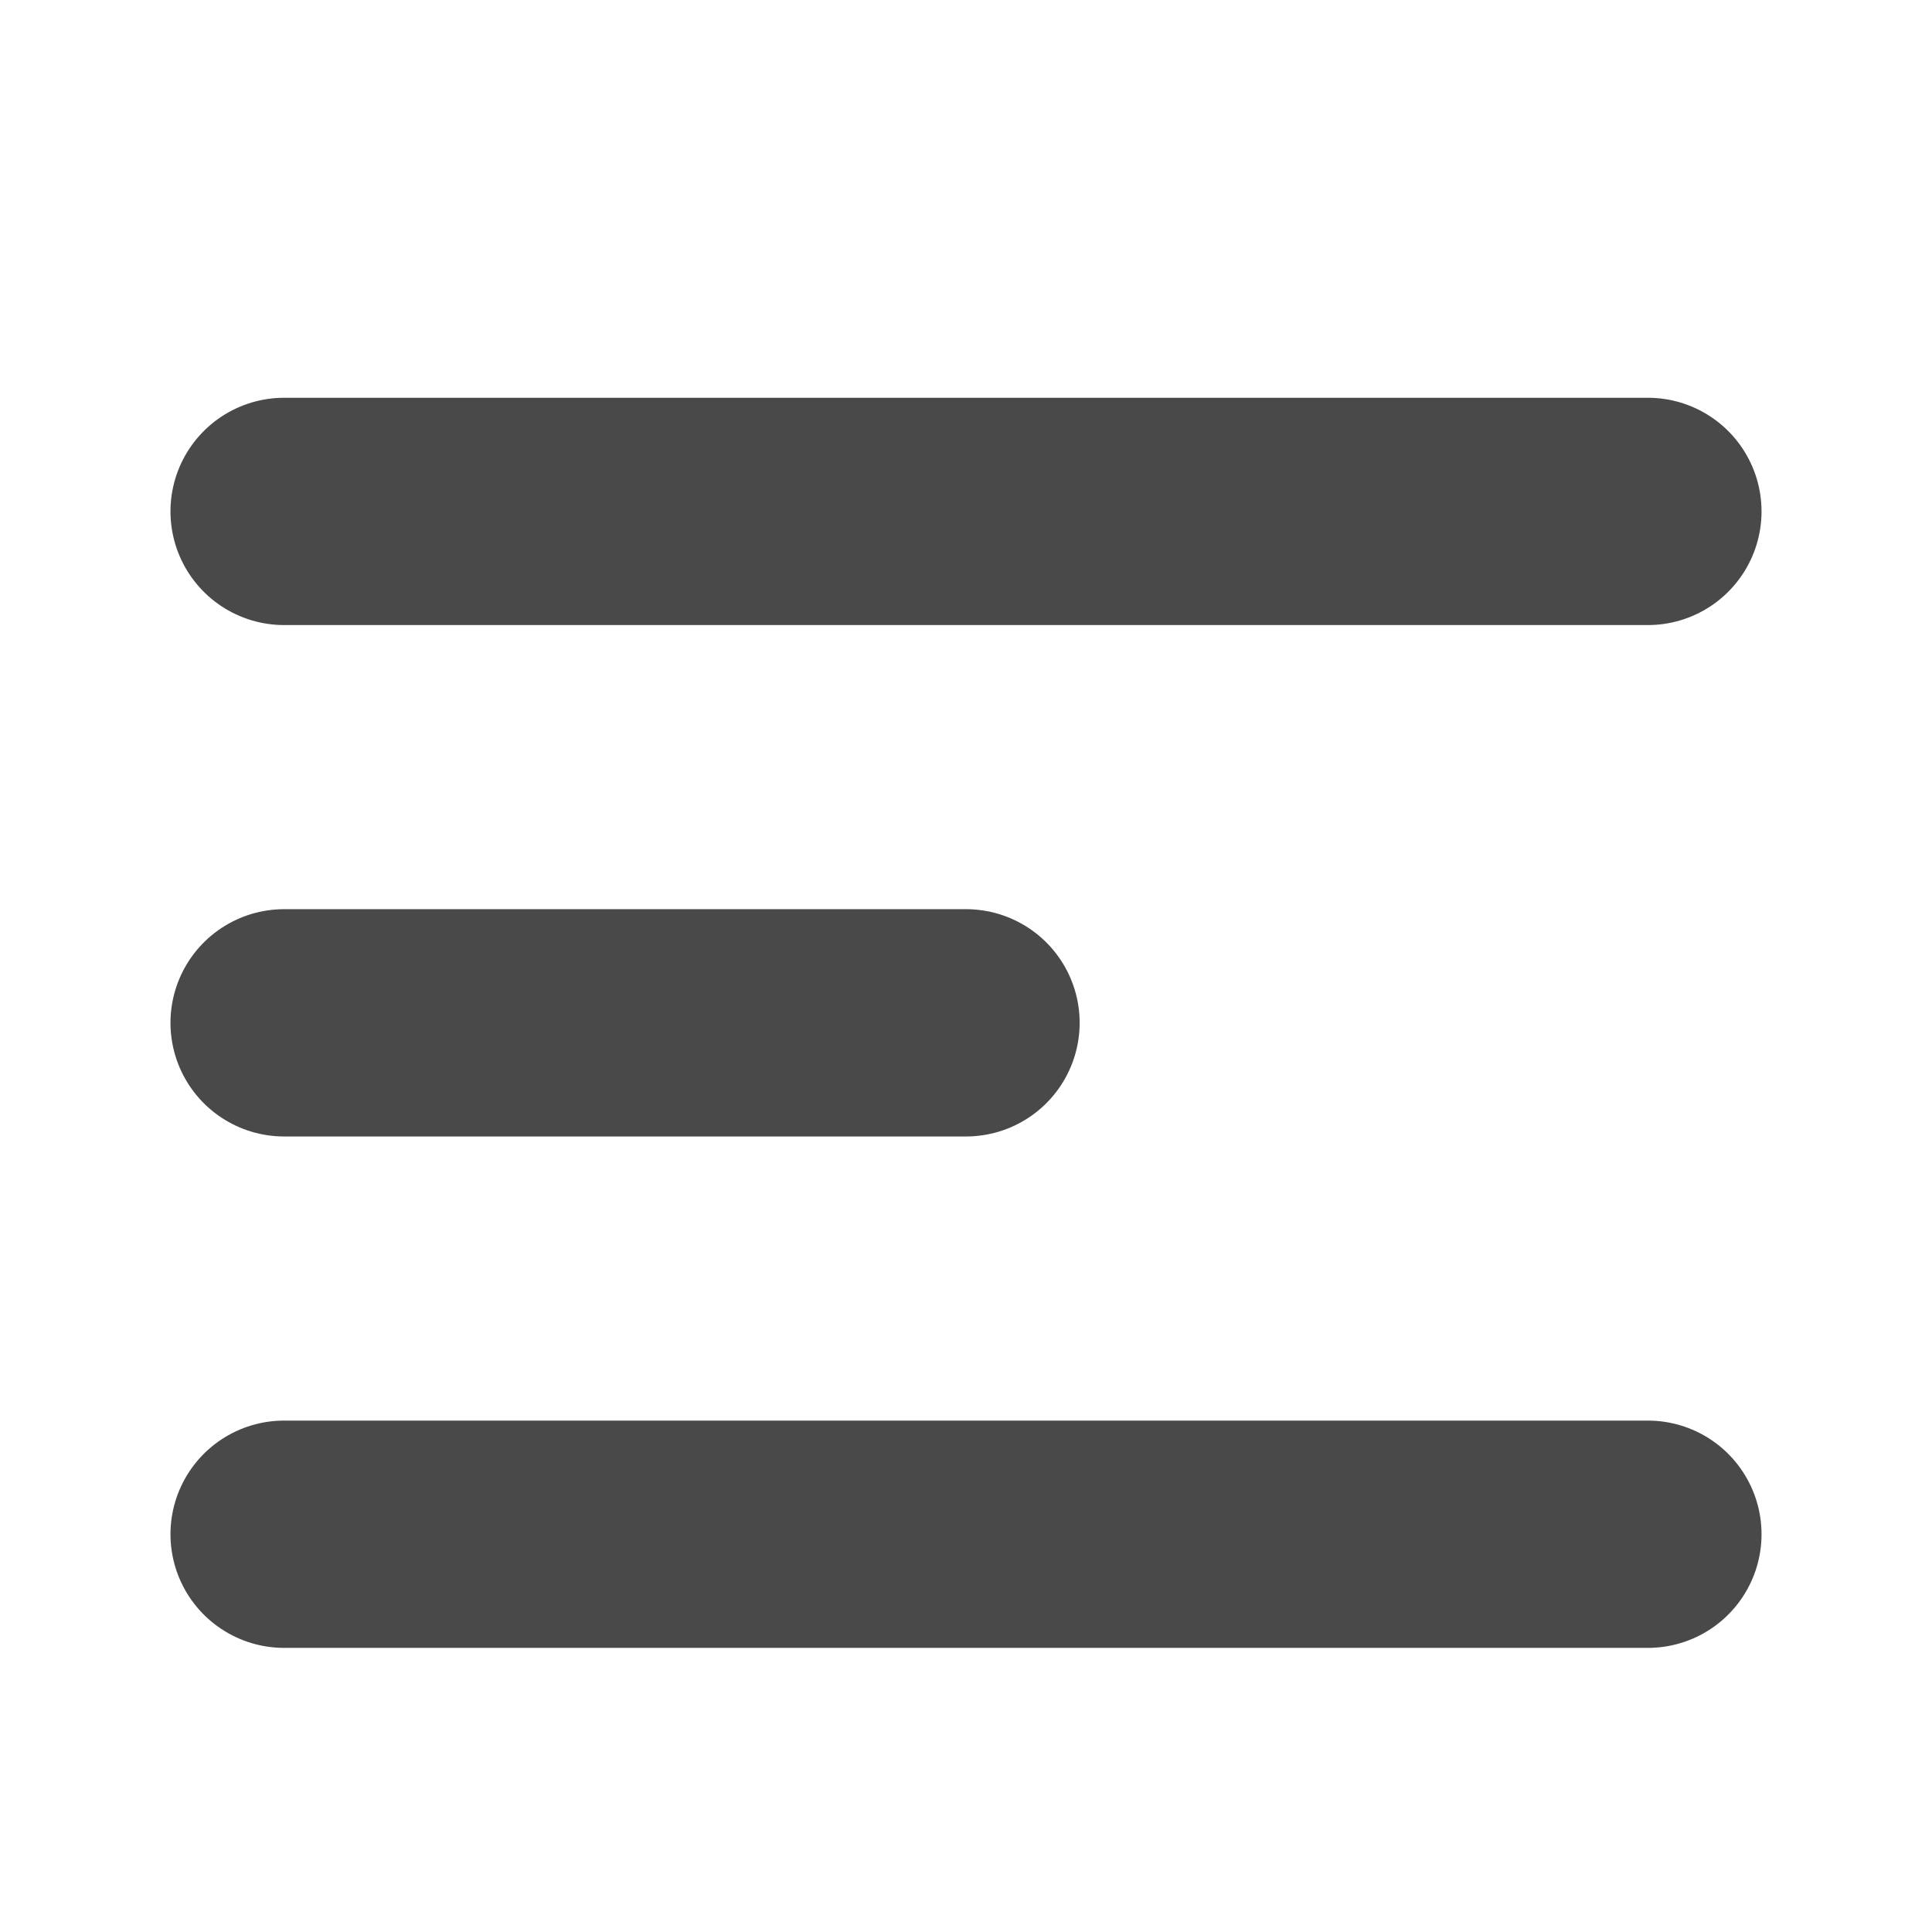 <svg width="17" height="17" viewBox="0 0 17 17" fill="none" xmlns="http://www.w3.org/2000/svg">
<path d="M2.5 13.5H14.5M2.5 4.5H14.5H2.5ZM2.5 9H8.5H2.5Z" stroke="#494949" stroke-width="2" stroke-linecap="round" stroke-linejoin="round"/>
</svg>
